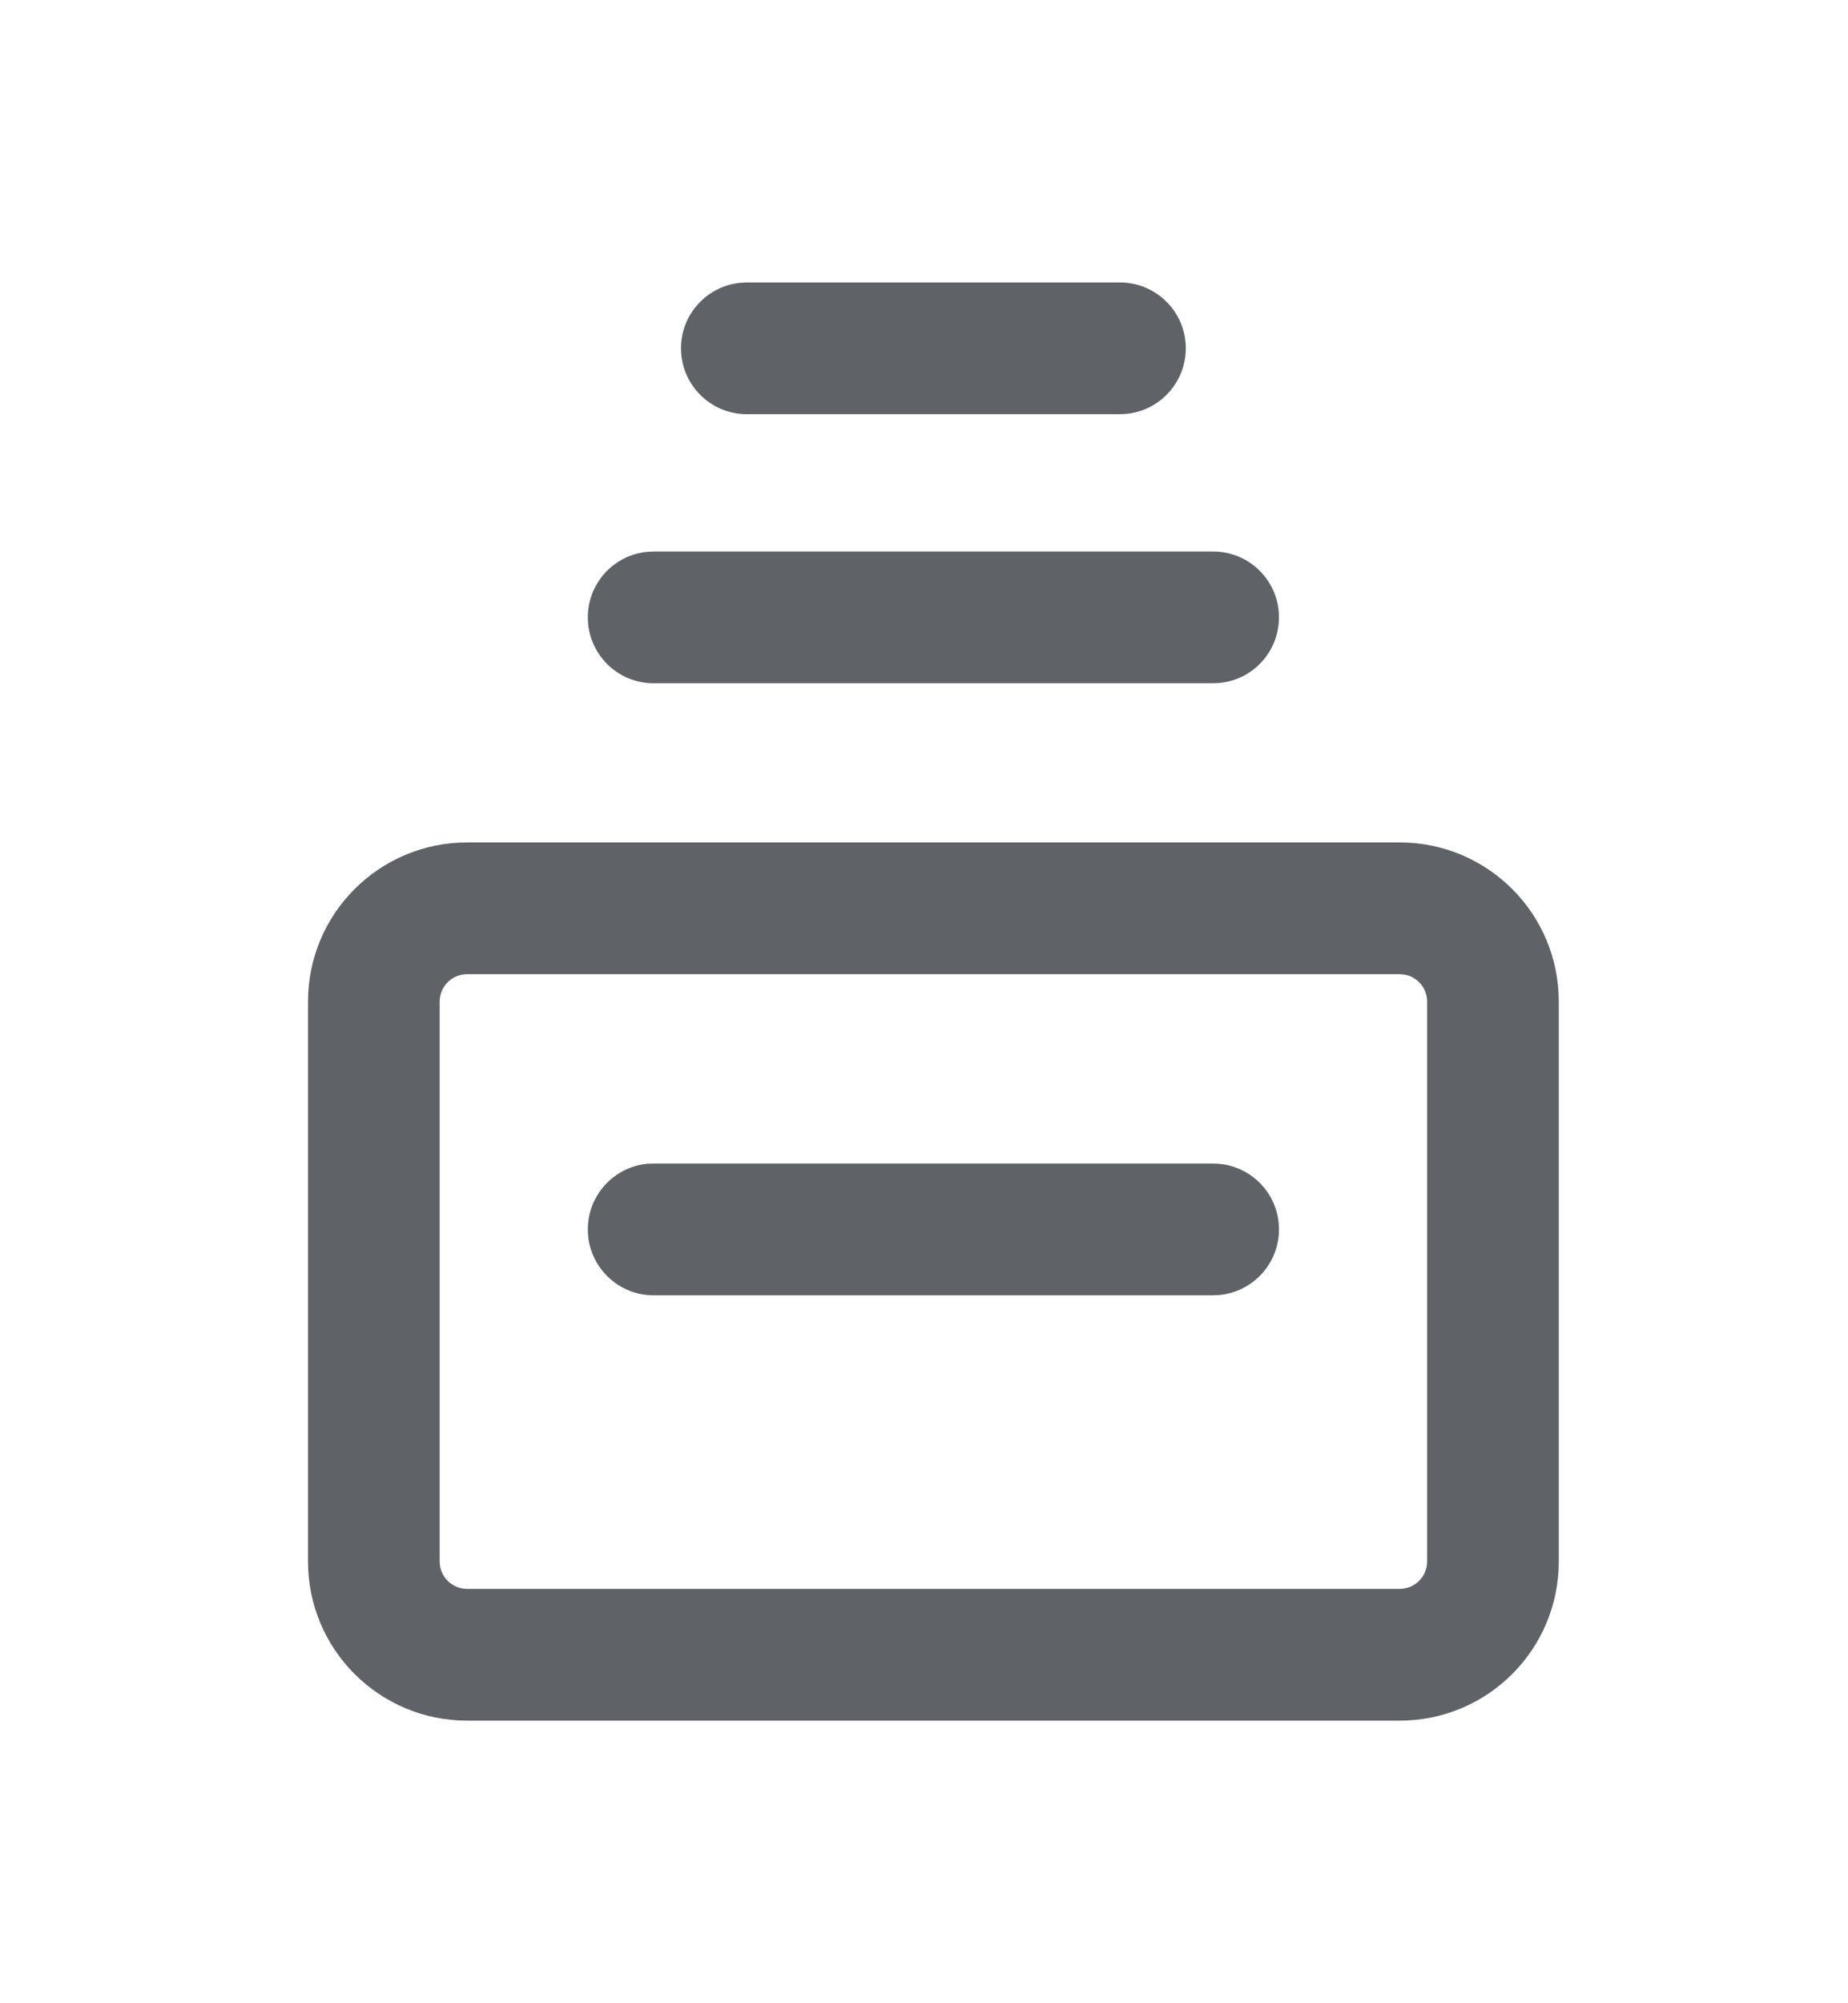 <svg width="12" height="13" viewBox="0 0 12 13" fill="none" xmlns="http://www.w3.org/2000/svg">
<path d="M4.85 2.688C4.614 2.688 4.422 2.497 4.422 2.26C4.422 2.038 4.593 1.854 4.811 1.835L4.85 1.833H7.272C7.508 1.833 7.7 2.024 7.7 2.26C7.7 2.483 7.529 2.667 7.311 2.686L7.272 2.688H4.85Z" fill="#5F6368"/>
<path d="M3.817 4.006C3.817 4.243 4.008 4.434 4.244 4.434H7.878L7.917 4.432C8.135 4.413 8.305 4.229 8.305 4.006C8.305 3.77 8.114 3.579 7.878 3.579H4.244L4.205 3.581C3.988 3.6 3.817 3.783 3.817 4.006Z" fill="#5F6368"/>
<path d="M3.817 7.978C3.817 8.214 4.008 8.406 4.244 8.406H7.878L7.917 8.404C8.135 8.384 8.305 8.201 8.305 7.978C8.305 7.742 8.114 7.551 7.878 7.551H4.244L4.205 7.552C3.988 7.572 3.817 7.755 3.817 7.978Z" fill="#5F6368"/>
<path fill-rule="evenodd" clip-rule="evenodd" d="M3.033 11.166H9.089C9.66 11.166 10.122 10.704 10.122 10.133V6.5C10.122 5.929 9.66 5.467 9.089 5.467H3.033C2.463 5.467 2 5.929 2 6.5V10.133C2 10.704 2.463 11.166 3.033 11.166ZM9.089 10.311H3.033C2.935 10.311 2.855 10.232 2.855 10.133V6.5C2.855 6.401 2.935 6.322 3.033 6.322H9.089C9.187 6.322 9.267 6.401 9.267 6.5V10.133C9.267 10.232 9.187 10.311 9.089 10.311Z" fill="#5F6368"/>
</svg>

